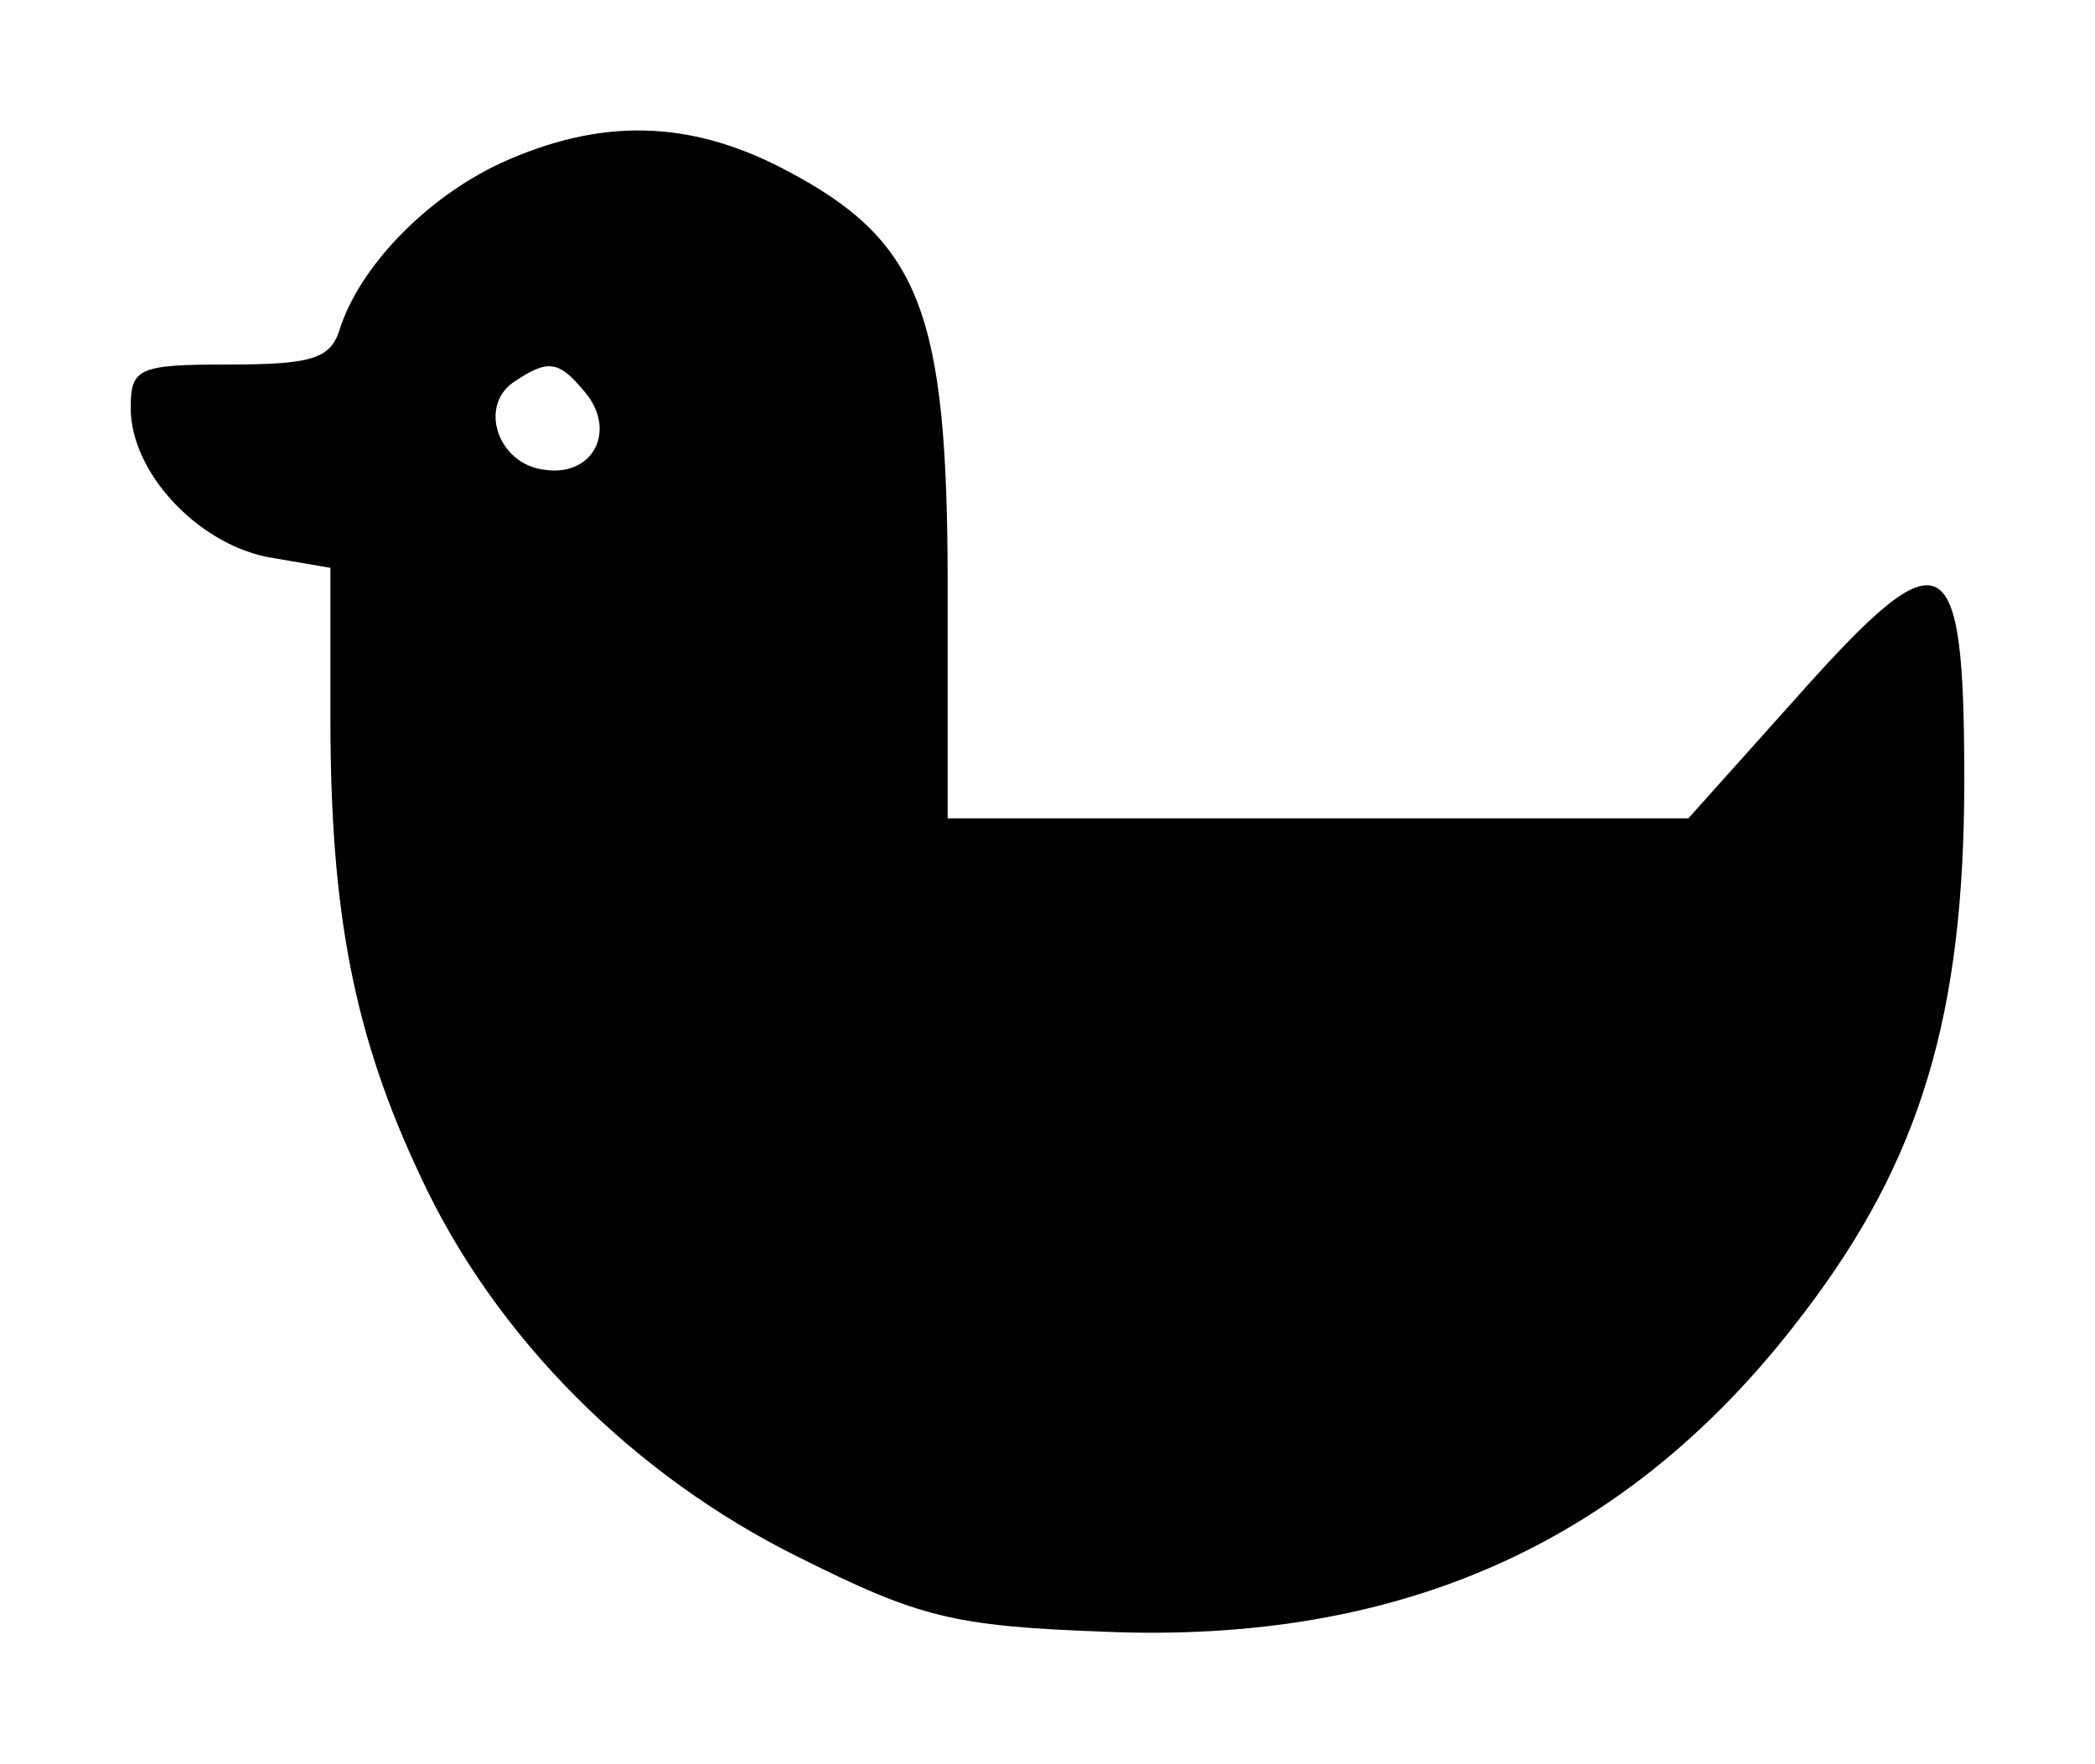 <?xml version="1.0" standalone="no"?>
<!DOCTYPE svg PUBLIC "-//W3C//DTD SVG 20010904//EN"
 "http://www.w3.org/TR/2001/REC-SVG-20010904/DTD/svg10.dtd">
<svg version="1.0" xmlns="http://www.w3.org/2000/svg"
 width="115.4pt" height="97.164pt" viewBox="0 0 115.4 97.164"
 preserveAspectRatio="xMidYMid meet">
<g transform="translate(6.2,91.078) scale(0.1,-0.1)"
fill="#000000" stroke="none">
<path d="M214 821 c-41 -19 -78 -57 -89 -92 -5 -16 -16 -19 -61 -19 -50 0 -54
-2 -54 -24 0 -35 36 -74 75 -82 l35 -6 0 -83 c0 -107 13 -175 50 -253 41 -88
117 -164 208 -209 66 -33 85 -38 168 -41 165 -7 291 50 386 176 64 84 88 164
88 293 0 131 -11 137 -92 46 l-60 -67 -204 0 -204 0 0 128 c0 151 -15 190 -89
229 -53 28 -102 29 -157 4z m46 -126 c18 -21 5 -47 -22 -43 -26 3 -37 36 -16
49 18 12 24 11 38 -6z"/>
</g>
</svg>

